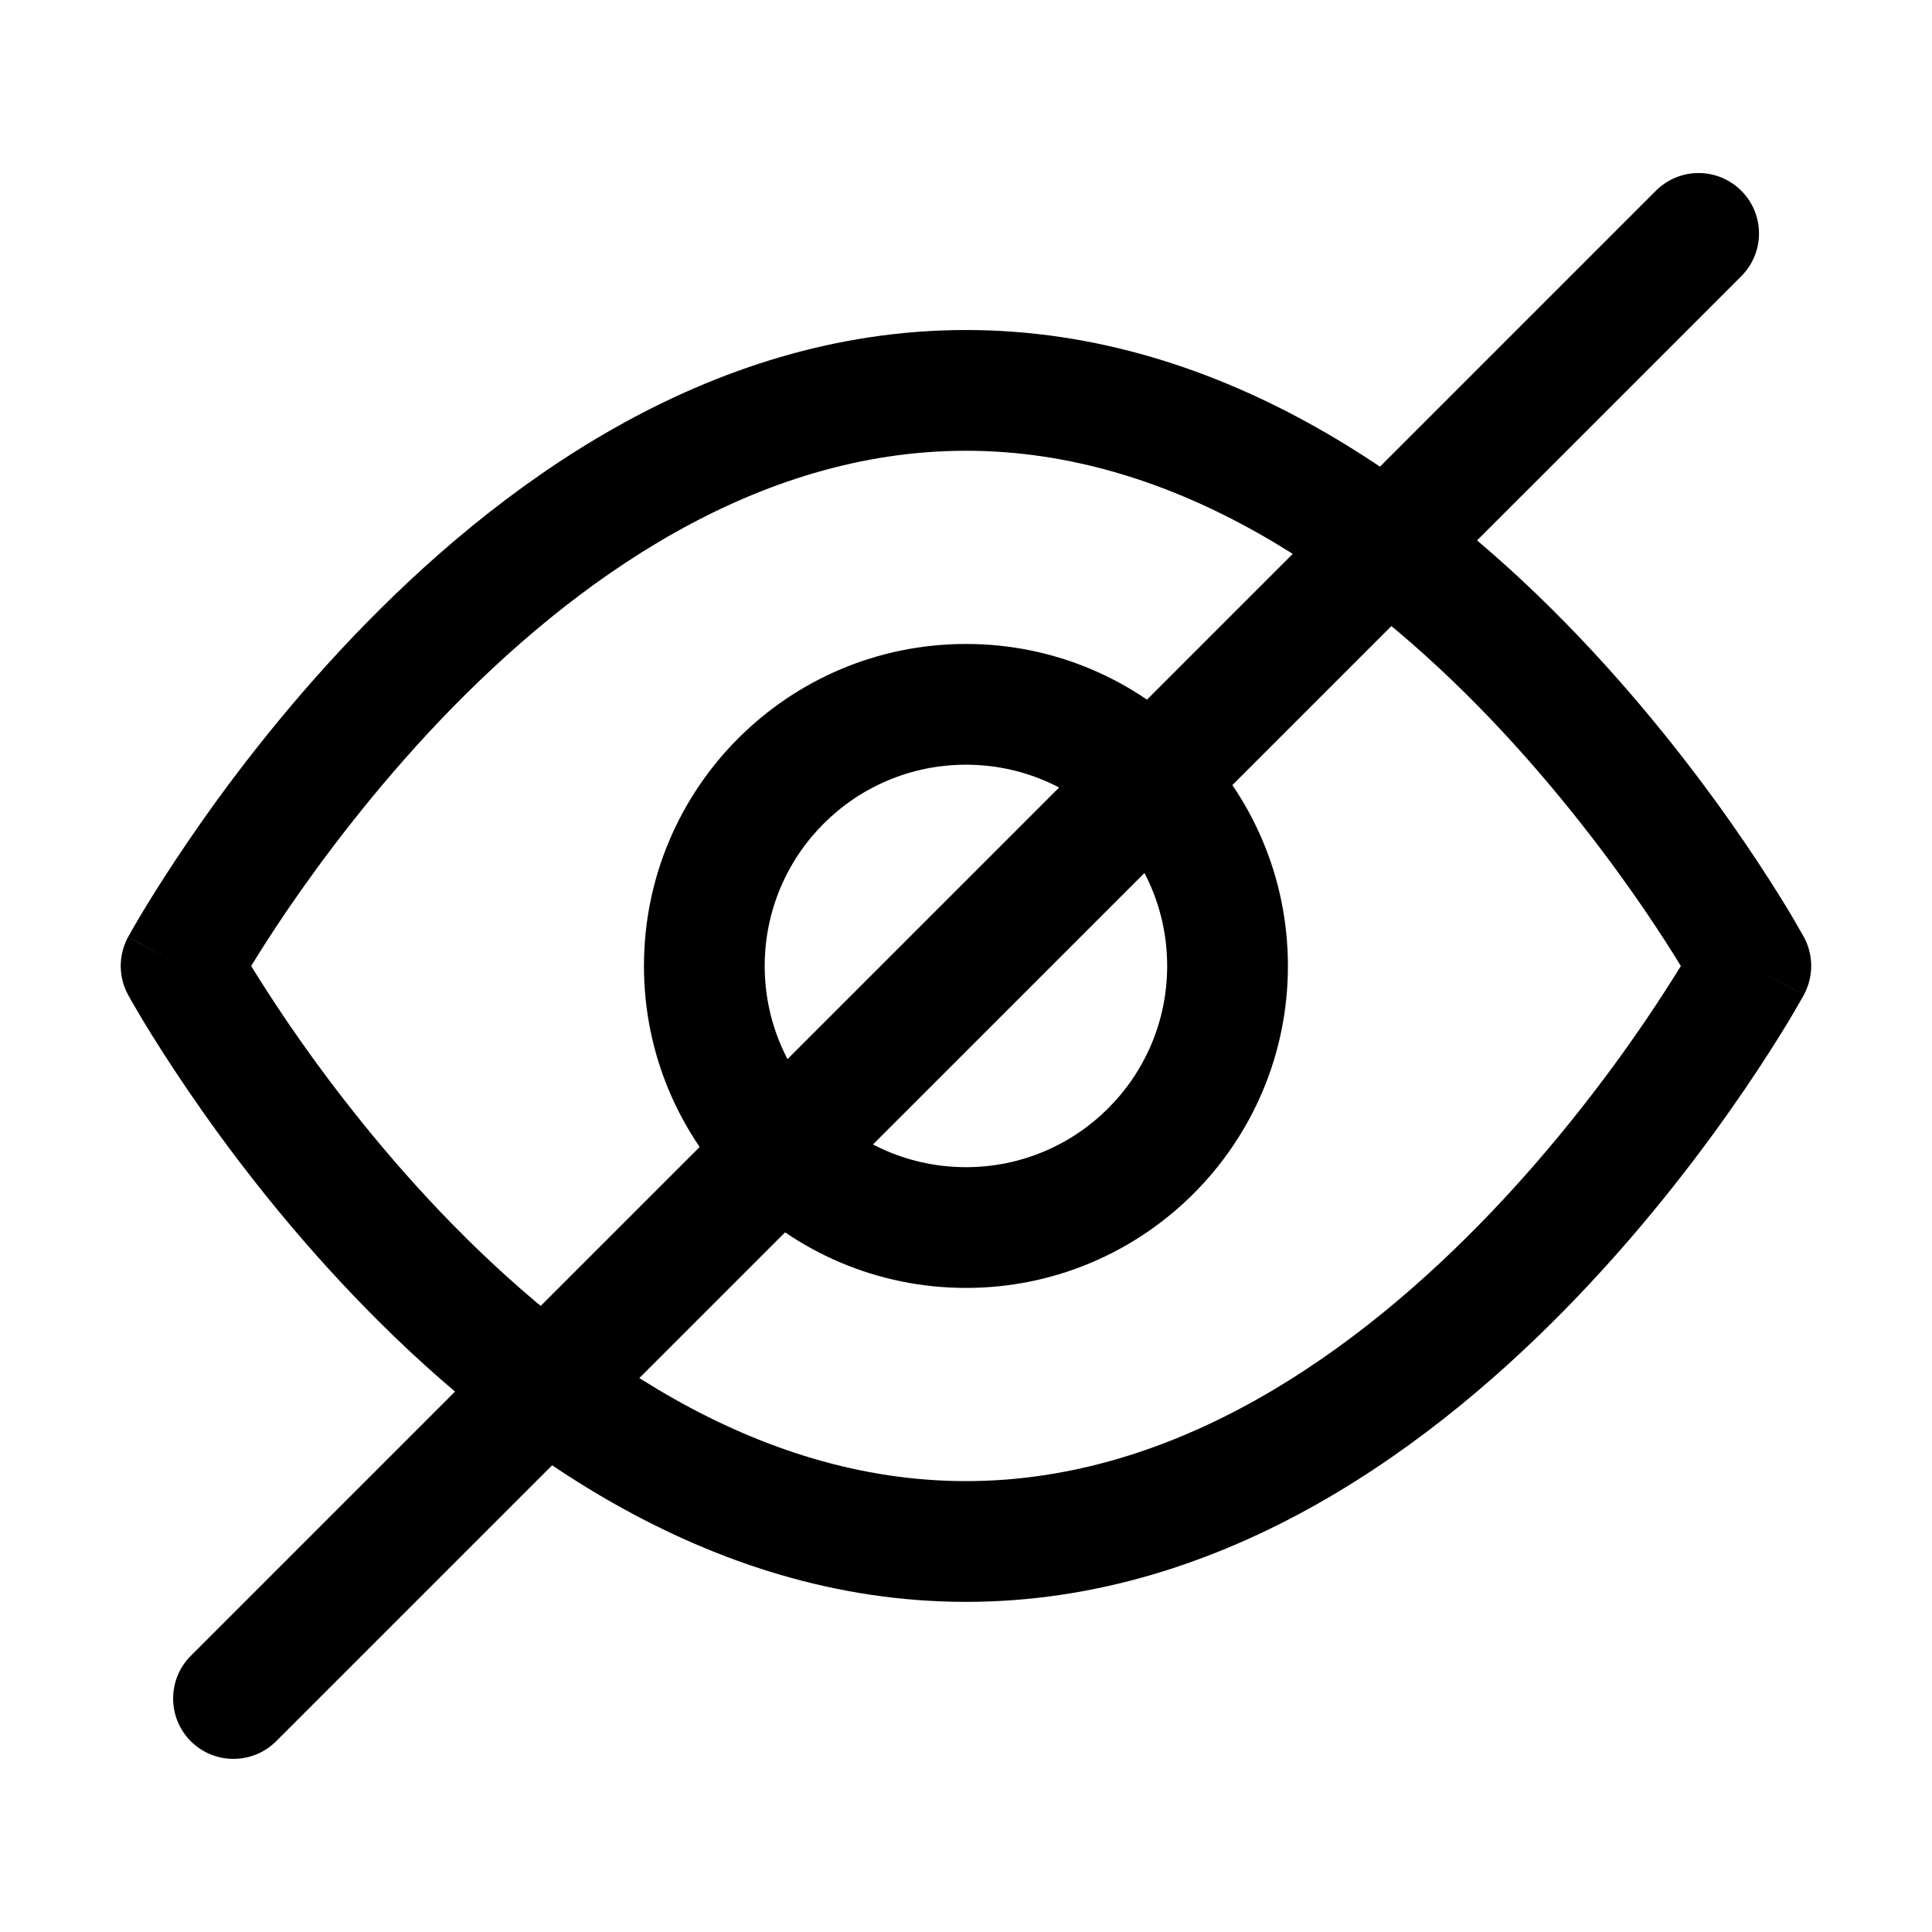 <svg width="16" height="16" viewBox="0 0 16 16" fill="none" xmlns="http://www.w3.org/2000/svg">
<path fill-rule="evenodd" clip-rule="evenodd" d="M2.08 8C2.153 8.119 2.254 8.277 2.38 8.463C2.674 8.894 3.104 9.467 3.649 10.038C4.754 11.195 6.255 12.266 8 12.266C9.744 12.266 11.246 11.195 12.351 10.038C12.896 9.467 13.326 8.894 13.62 8.463C13.746 8.277 13.847 8.119 13.92 8C13.847 7.88 13.746 7.722 13.62 7.536C13.326 7.106 12.896 6.533 12.351 5.961C11.246 4.804 9.744 3.733 8 3.733C6.255 3.733 4.754 4.804 3.649 5.961C3.104 6.533 2.674 7.106 2.38 7.536C2.254 7.722 2.153 7.88 2.08 8ZM14.5 8C14.939 7.76 14.939 7.76 14.939 7.76L14.938 7.758L14.936 7.755L14.929 7.742C14.923 7.732 14.914 7.717 14.903 7.698C14.882 7.659 14.85 7.605 14.809 7.536C14.726 7.399 14.604 7.205 14.446 6.973C14.13 6.51 13.666 5.892 13.074 5.271C11.904 4.045 10.155 2.733 8 2.733C5.844 2.733 4.096 4.045 2.926 5.271C2.333 5.892 1.869 6.51 1.554 6.973C1.396 7.205 1.274 7.399 1.191 7.536C1.15 7.605 1.118 7.659 1.096 7.698C1.085 7.717 1.077 7.732 1.071 7.742L1.064 7.755L1.062 7.758L1.061 7.759C1.061 7.76 1.061 7.76 1.5 8L1.061 7.759C0.98 7.909 0.979 8.09 1.061 8.239L1.5 8C1.061 8.239 1.061 8.239 1.061 8.239L1.062 8.241L1.064 8.245L1.071 8.257C1.077 8.268 1.085 8.283 1.096 8.302C1.118 8.34 1.15 8.394 1.191 8.463C1.274 8.6 1.396 8.794 1.554 9.026C1.869 9.489 2.333 10.108 2.926 10.728C4.096 11.954 5.844 13.266 8 13.266C10.155 13.266 11.904 11.954 13.074 10.728C13.666 10.108 14.13 9.489 14.446 9.026C14.604 8.794 14.726 8.6 14.809 8.463C14.85 8.394 14.882 8.34 14.903 8.302C14.914 8.283 14.923 8.268 14.929 8.257L14.936 8.245L14.938 8.241L14.938 8.24C14.938 8.24 14.939 8.239 14.5 8ZM14.5 8L14.938 8.24C15.02 8.091 15.02 7.909 14.939 7.76L14.5 8Z" fill="black"/>
<path fill-rule="evenodd" clip-rule="evenodd" d="M8 6.333C7.079 6.333 6.333 7.079 6.333 8C6.333 8.92 7.079 9.666 8 9.666C8.92 9.666 9.666 8.92 9.666 8C9.666 7.079 8.92 6.333 8 6.333ZM5.333 8C5.333 6.527 6.527 5.333 8 5.333C9.472 5.333 10.666 6.527 10.666 8C10.666 9.472 9.472 10.666 8 10.666C6.527 10.666 5.333 9.472 5.333 8Z" fill="black"/>
<path fill-rule="evenodd" clip-rule="evenodd" d="M14.421 1.58C14.616 1.775 14.616 2.091 14.421 2.287L2.287 14.42C2.092 14.615 1.775 14.615 1.58 14.42C1.385 14.225 1.385 13.908 1.58 13.713L13.713 1.58C13.909 1.384 14.225 1.384 14.421 1.58Z" fill="black"/>
</svg>
